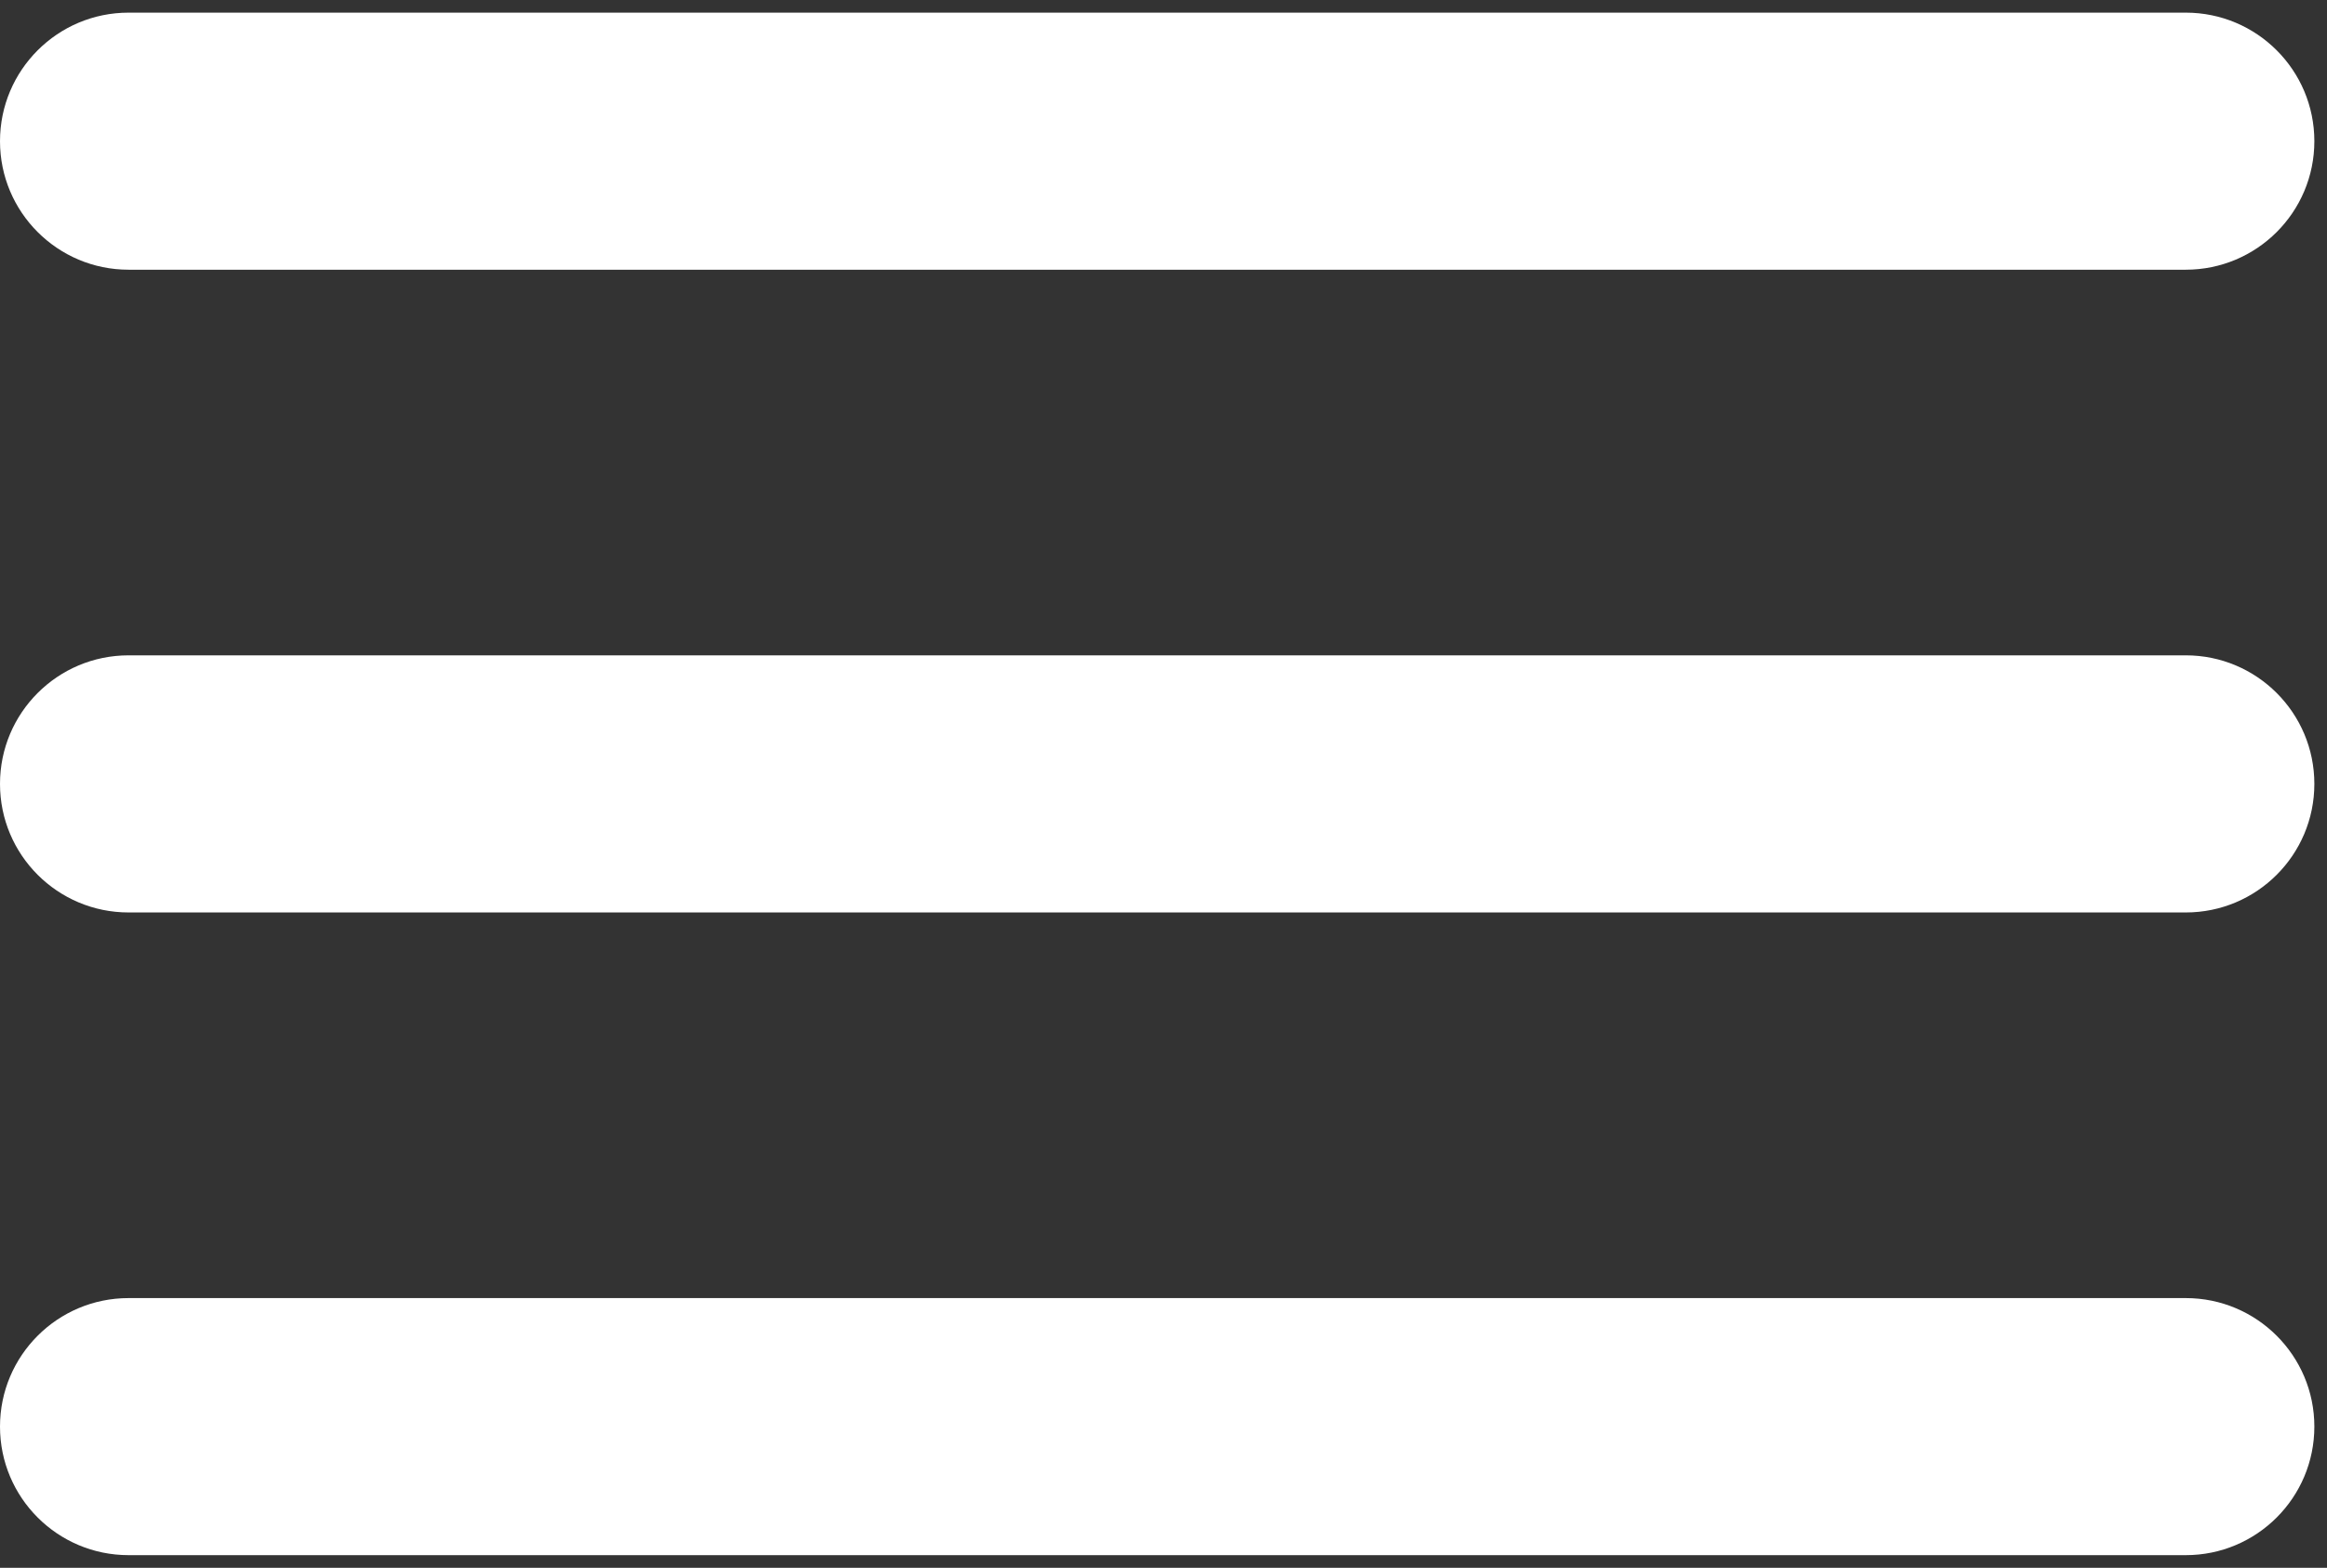 <svg width="46" height="31" viewBox="0 0 46 31" fill="none" xmlns="http://www.w3.org/2000/svg">
<rect x="0" y="0" width="46" height="31" fill="#333333" stroke="none"/>
<path d="M0 28.208C0 29.612 1.138 30.75 2.542 30.75H43.208C44.612 30.75 45.75 29.612 45.75 28.208V28.208C45.75 26.805 44.612 25.667 43.208 25.667H2.542C1.138 25.667 0 26.805 0 28.208V28.208ZM0 15.5C0 16.904 1.138 18.042 2.542 18.042H43.208C44.612 18.042 45.75 16.904 45.75 15.5V15.5C45.75 14.096 44.612 12.958 43.208 12.958H2.542C1.138 12.958 0 14.096 0 15.5V15.5ZM2.542 0.25C1.138 0.25 0 1.388 0 2.792V2.792C0 4.195 1.138 5.333 2.542 5.333H43.208C44.612 5.333 45.75 4.195 45.75 2.792V2.792C45.75 1.388 44.612 0.25 43.208 0.25H2.542Z" fill="white"/>
</svg>
